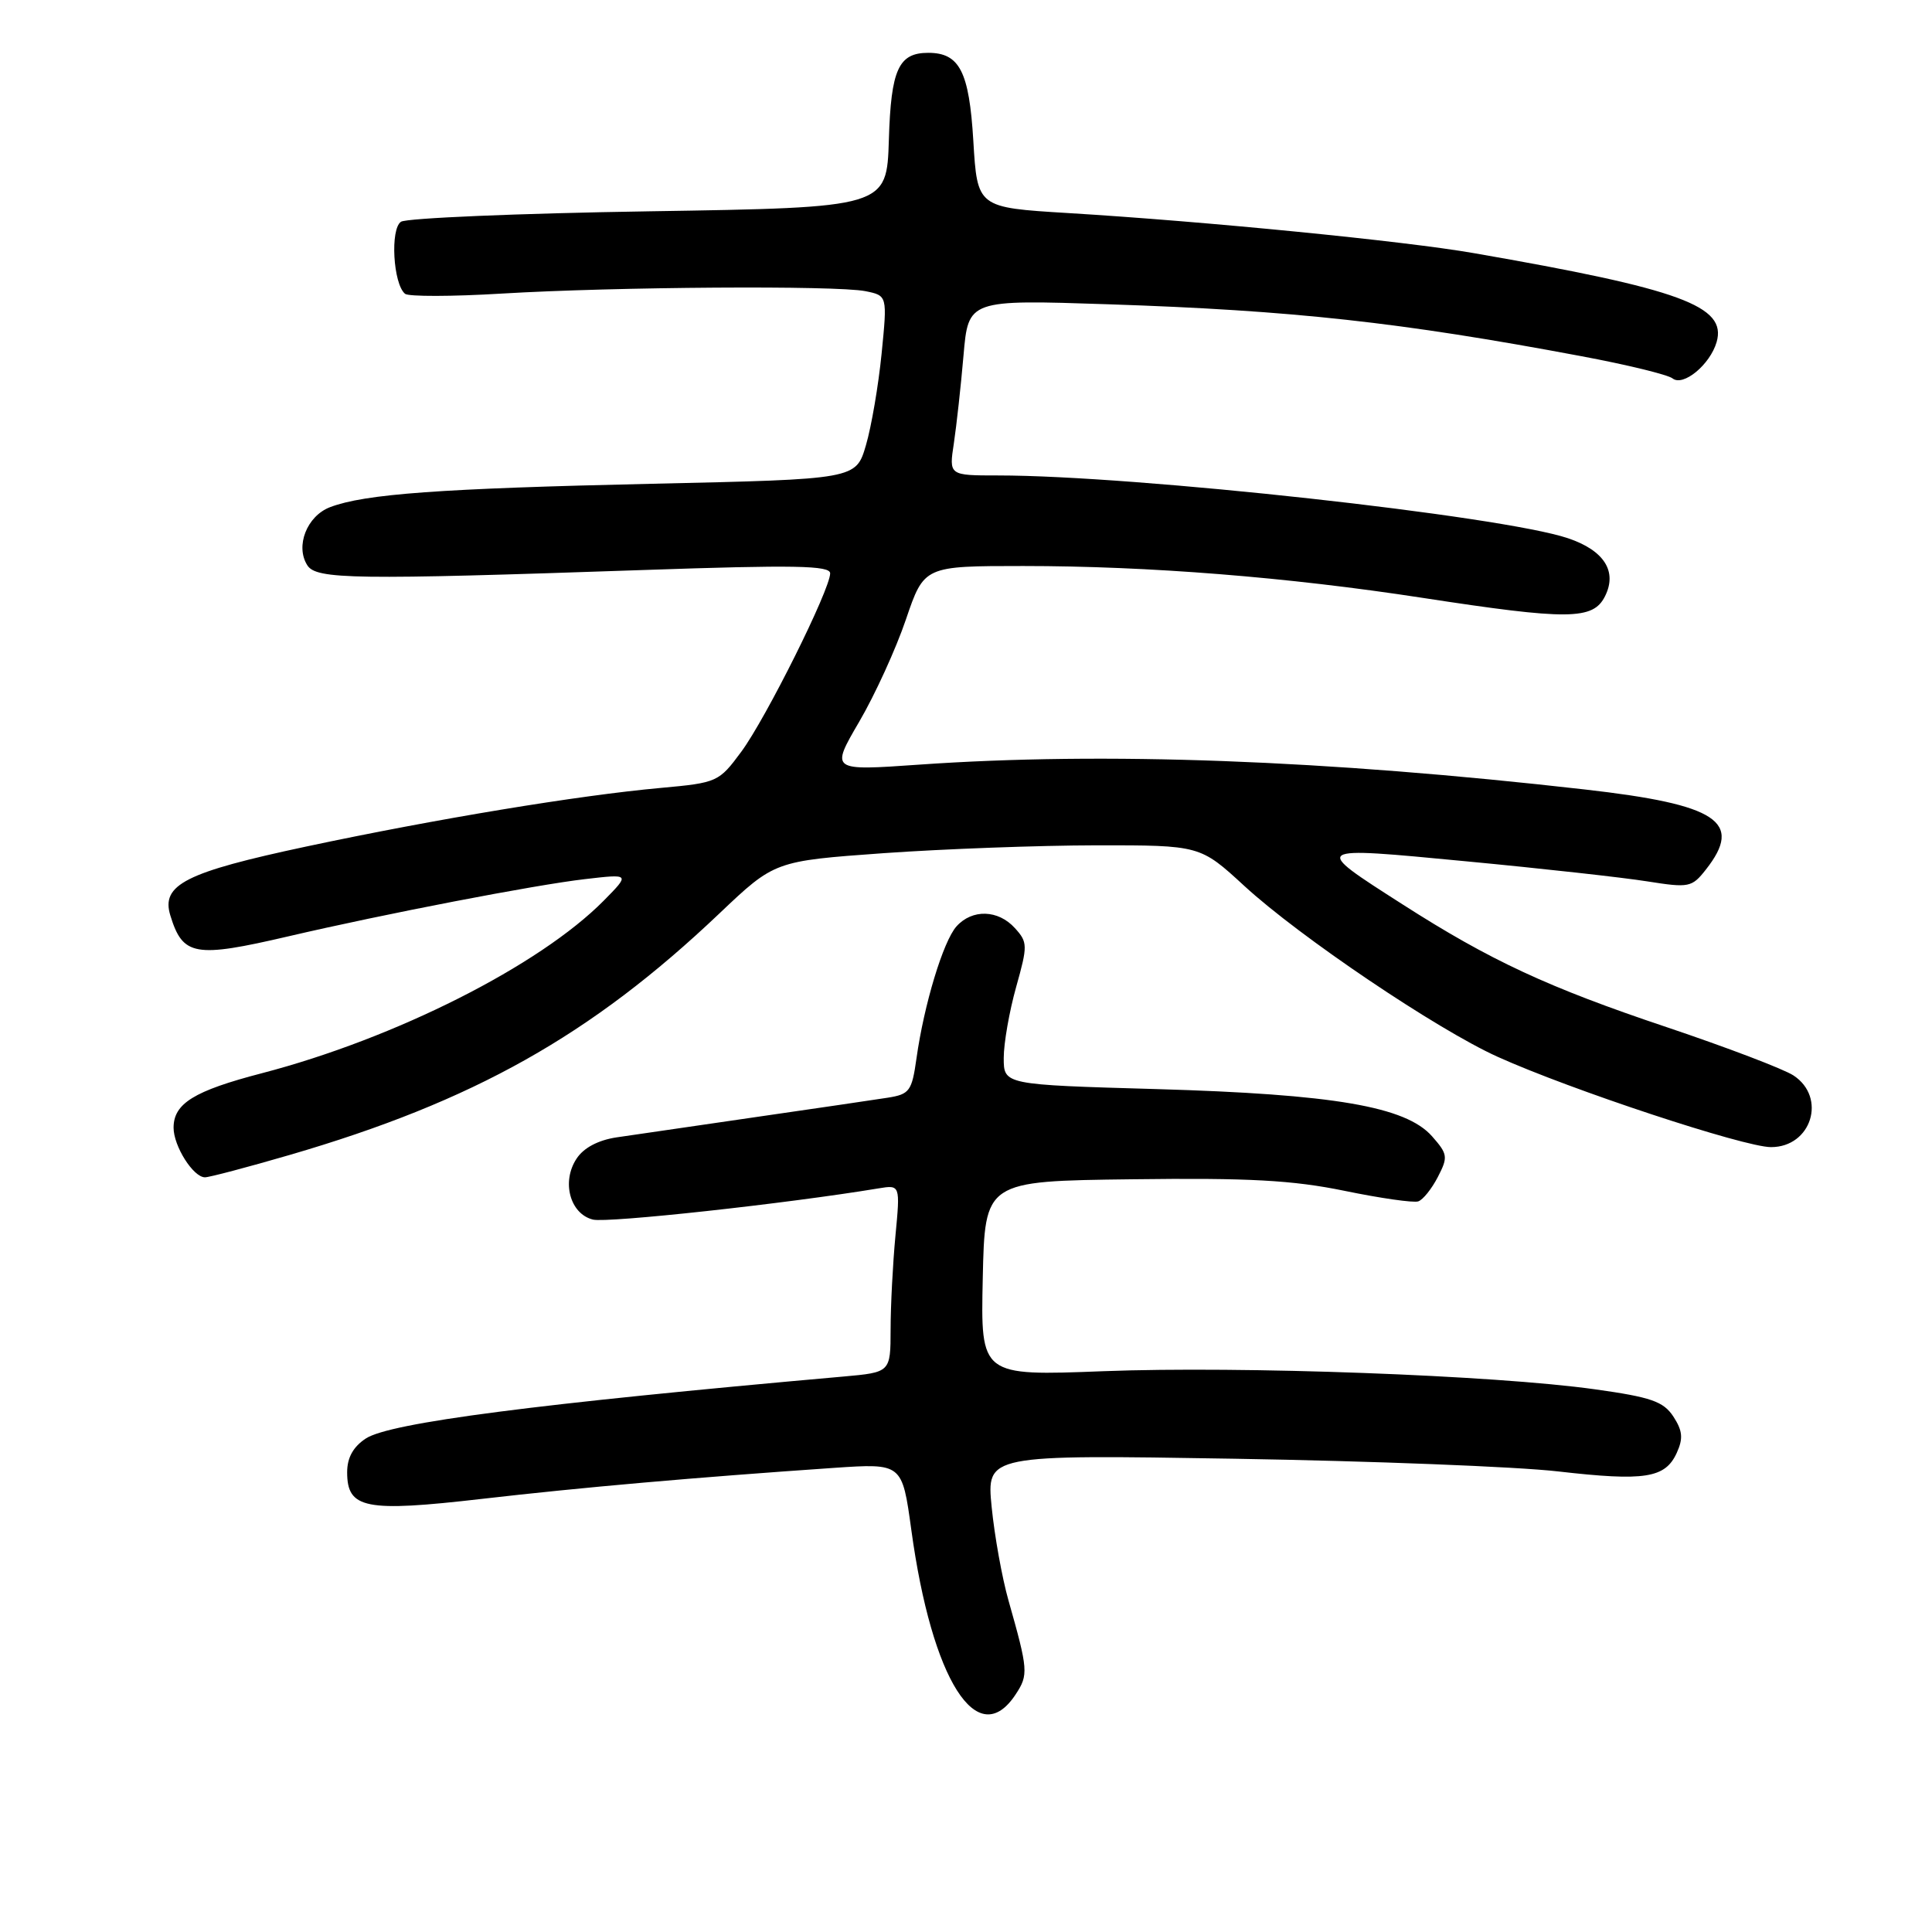 <?xml version="1.0" encoding="UTF-8" standalone="no"?>
<!DOCTYPE svg PUBLIC "-//W3C//DTD SVG 1.1//EN" "http://www.w3.org/Graphics/SVG/1.1/DTD/svg11.dtd" >
<svg xmlns="http://www.w3.org/2000/svg" xmlns:xlink="http://www.w3.org/1999/xlink" version="1.1" viewBox="0 0 256 256">
 <g >
 <path fill="currentColor"
d=" M 134.59 224.50 C 136.29 221.92 136.24 221.28 133.63 212.07 C 132.78 209.08 131.78 203.51 131.40 199.69 C 130.72 192.75 130.72 192.75 163.61 193.29 C 181.70 193.59 200.98 194.34 206.45 194.97 C 217.96 196.29 220.65 195.87 222.18 192.51 C 223.05 190.60 222.95 189.58 221.73 187.70 C 220.41 185.70 218.79 185.13 211.33 184.09 C 198.02 182.22 164.55 180.99 146.22 181.69 C 129.94 182.32 129.94 182.32 130.22 169.41 C 130.50 156.50 130.50 156.50 150.00 156.26 C 165.51 156.06 171.27 156.38 178.15 157.79 C 182.90 158.77 187.30 159.40 187.92 159.19 C 188.54 158.99 189.71 157.53 190.52 155.96 C 191.89 153.31 191.84 152.93 189.75 150.56 C 186.27 146.62 176.74 144.99 153.25 144.31 C 133.00 143.73 133.00 143.73 133.00 140.18 C 133.00 138.23 133.74 134.01 134.64 130.80 C 136.19 125.28 136.18 124.85 134.48 122.98 C 132.27 120.53 128.82 120.43 126.74 122.75 C 124.98 124.72 122.44 133.11 121.44 140.23 C 120.83 144.57 120.53 144.99 117.64 145.45 C 115.91 145.72 107.97 146.89 100.00 148.04 C 92.03 149.20 83.78 150.40 81.68 150.71 C 79.25 151.08 77.32 152.10 76.39 153.54 C 74.38 156.59 75.53 160.84 78.56 161.60 C 80.46 162.08 104.20 159.49 116.39 157.47 C 119.29 156.99 119.29 156.99 118.65 163.75 C 118.30 167.46 118.01 173.05 118.01 176.17 C 118.00 181.84 118.00 181.84 111.75 182.40 C 71.01 186.01 51.66 188.52 48.47 190.61 C 46.80 191.71 46.00 193.15 46.00 195.08 C 46.00 199.92 48.39 200.39 63.85 198.61 C 77.12 197.08 92.06 195.77 110.52 194.50 C 119.54 193.89 119.54 193.89 120.75 202.69 C 123.48 222.67 129.54 232.21 134.59 224.50 Z  M 38.37 153.04 C 62.74 145.94 78.32 137.19 95.30 121.06 C 102.64 114.09 102.64 114.09 117.07 113.05 C 125.01 112.49 137.69 112.02 145.26 112.01 C 159.02 112.00 159.02 112.00 164.89 117.40 C 172.22 124.14 190.40 136.40 198.44 140.03 C 208.13 144.41 231.12 152.00 234.67 152.00 C 240.03 152.00 242.08 145.41 237.64 142.50 C 236.34 141.65 228.80 138.78 220.89 136.12 C 205.13 130.84 197.47 127.28 185.84 119.83 C 173.75 112.09 173.64 112.16 194.29 114.13 C 204.31 115.08 215.11 116.28 218.29 116.79 C 223.80 117.66 224.18 117.59 226.04 115.22 C 231.03 108.88 227.61 106.61 210.00 104.61 C 175.57 100.69 146.36 99.60 121.77 101.32 C 110.05 102.14 110.05 102.14 113.84 95.65 C 115.93 92.08 118.72 85.97 120.04 82.08 C 122.45 75.00 122.45 75.00 135.58 75.00 C 152.22 75.00 170.63 76.47 188.50 79.22 C 207.84 82.19 211.09 82.16 212.67 79.01 C 214.33 75.71 212.55 72.93 207.77 71.32 C 198.96 68.35 150.35 63.00 132.26 63.00 C 125.74 63.00 125.74 63.00 126.39 58.75 C 126.74 56.41 127.32 51.17 127.67 47.10 C 128.31 39.70 128.31 39.70 146.91 40.32 C 171.29 41.13 185.54 42.69 209.50 47.19 C 215.55 48.32 221.00 49.65 221.62 50.14 C 223.03 51.26 226.59 48.32 227.46 45.33 C 228.84 40.55 222.73 38.31 195.28 33.54 C 186.11 31.94 159.80 29.34 141.50 28.23 C 129.50 27.50 129.50 27.50 128.97 18.65 C 128.42 9.48 127.15 7.00 123.00 7.00 C 119.06 7.00 118.06 9.20 117.78 18.50 C 117.50 27.50 117.50 27.50 86.00 28.00 C 68.67 28.27 53.89 28.90 53.14 29.38 C 51.68 30.32 52.09 37.62 53.67 38.93 C 54.13 39.31 59.90 39.30 66.50 38.90 C 81.51 38.00 110.78 37.81 114.67 38.58 C 117.58 39.17 117.58 39.17 116.82 46.83 C 116.40 51.05 115.47 56.52 114.74 59.00 C 113.42 63.50 113.42 63.50 86.46 64.10 C 58.26 64.73 48.35 65.45 43.74 67.20 C 40.67 68.37 39.10 72.36 40.72 74.90 C 41.90 76.78 46.90 76.85 85.25 75.53 C 105.27 74.84 110.00 74.93 110.00 75.97 C 110.00 78.11 101.49 95.19 98.23 99.60 C 95.26 103.62 95.05 103.72 87.59 104.40 C 76.63 105.39 57.77 108.51 40.58 112.17 C 24.58 115.58 21.32 117.23 22.57 121.30 C 24.22 126.68 25.80 126.96 38.21 124.07 C 50.99 121.09 70.85 117.26 77.50 116.49 C 83.50 115.79 83.50 115.79 80.00 119.34 C 71.49 127.95 52.38 137.60 34.69 142.21 C 25.70 144.55 23.00 146.22 23.00 149.43 C 23.00 151.87 25.61 156.00 27.16 156.00 C 27.73 156.00 32.78 154.67 38.37 153.04 Z "/>
</g>
</svg>
